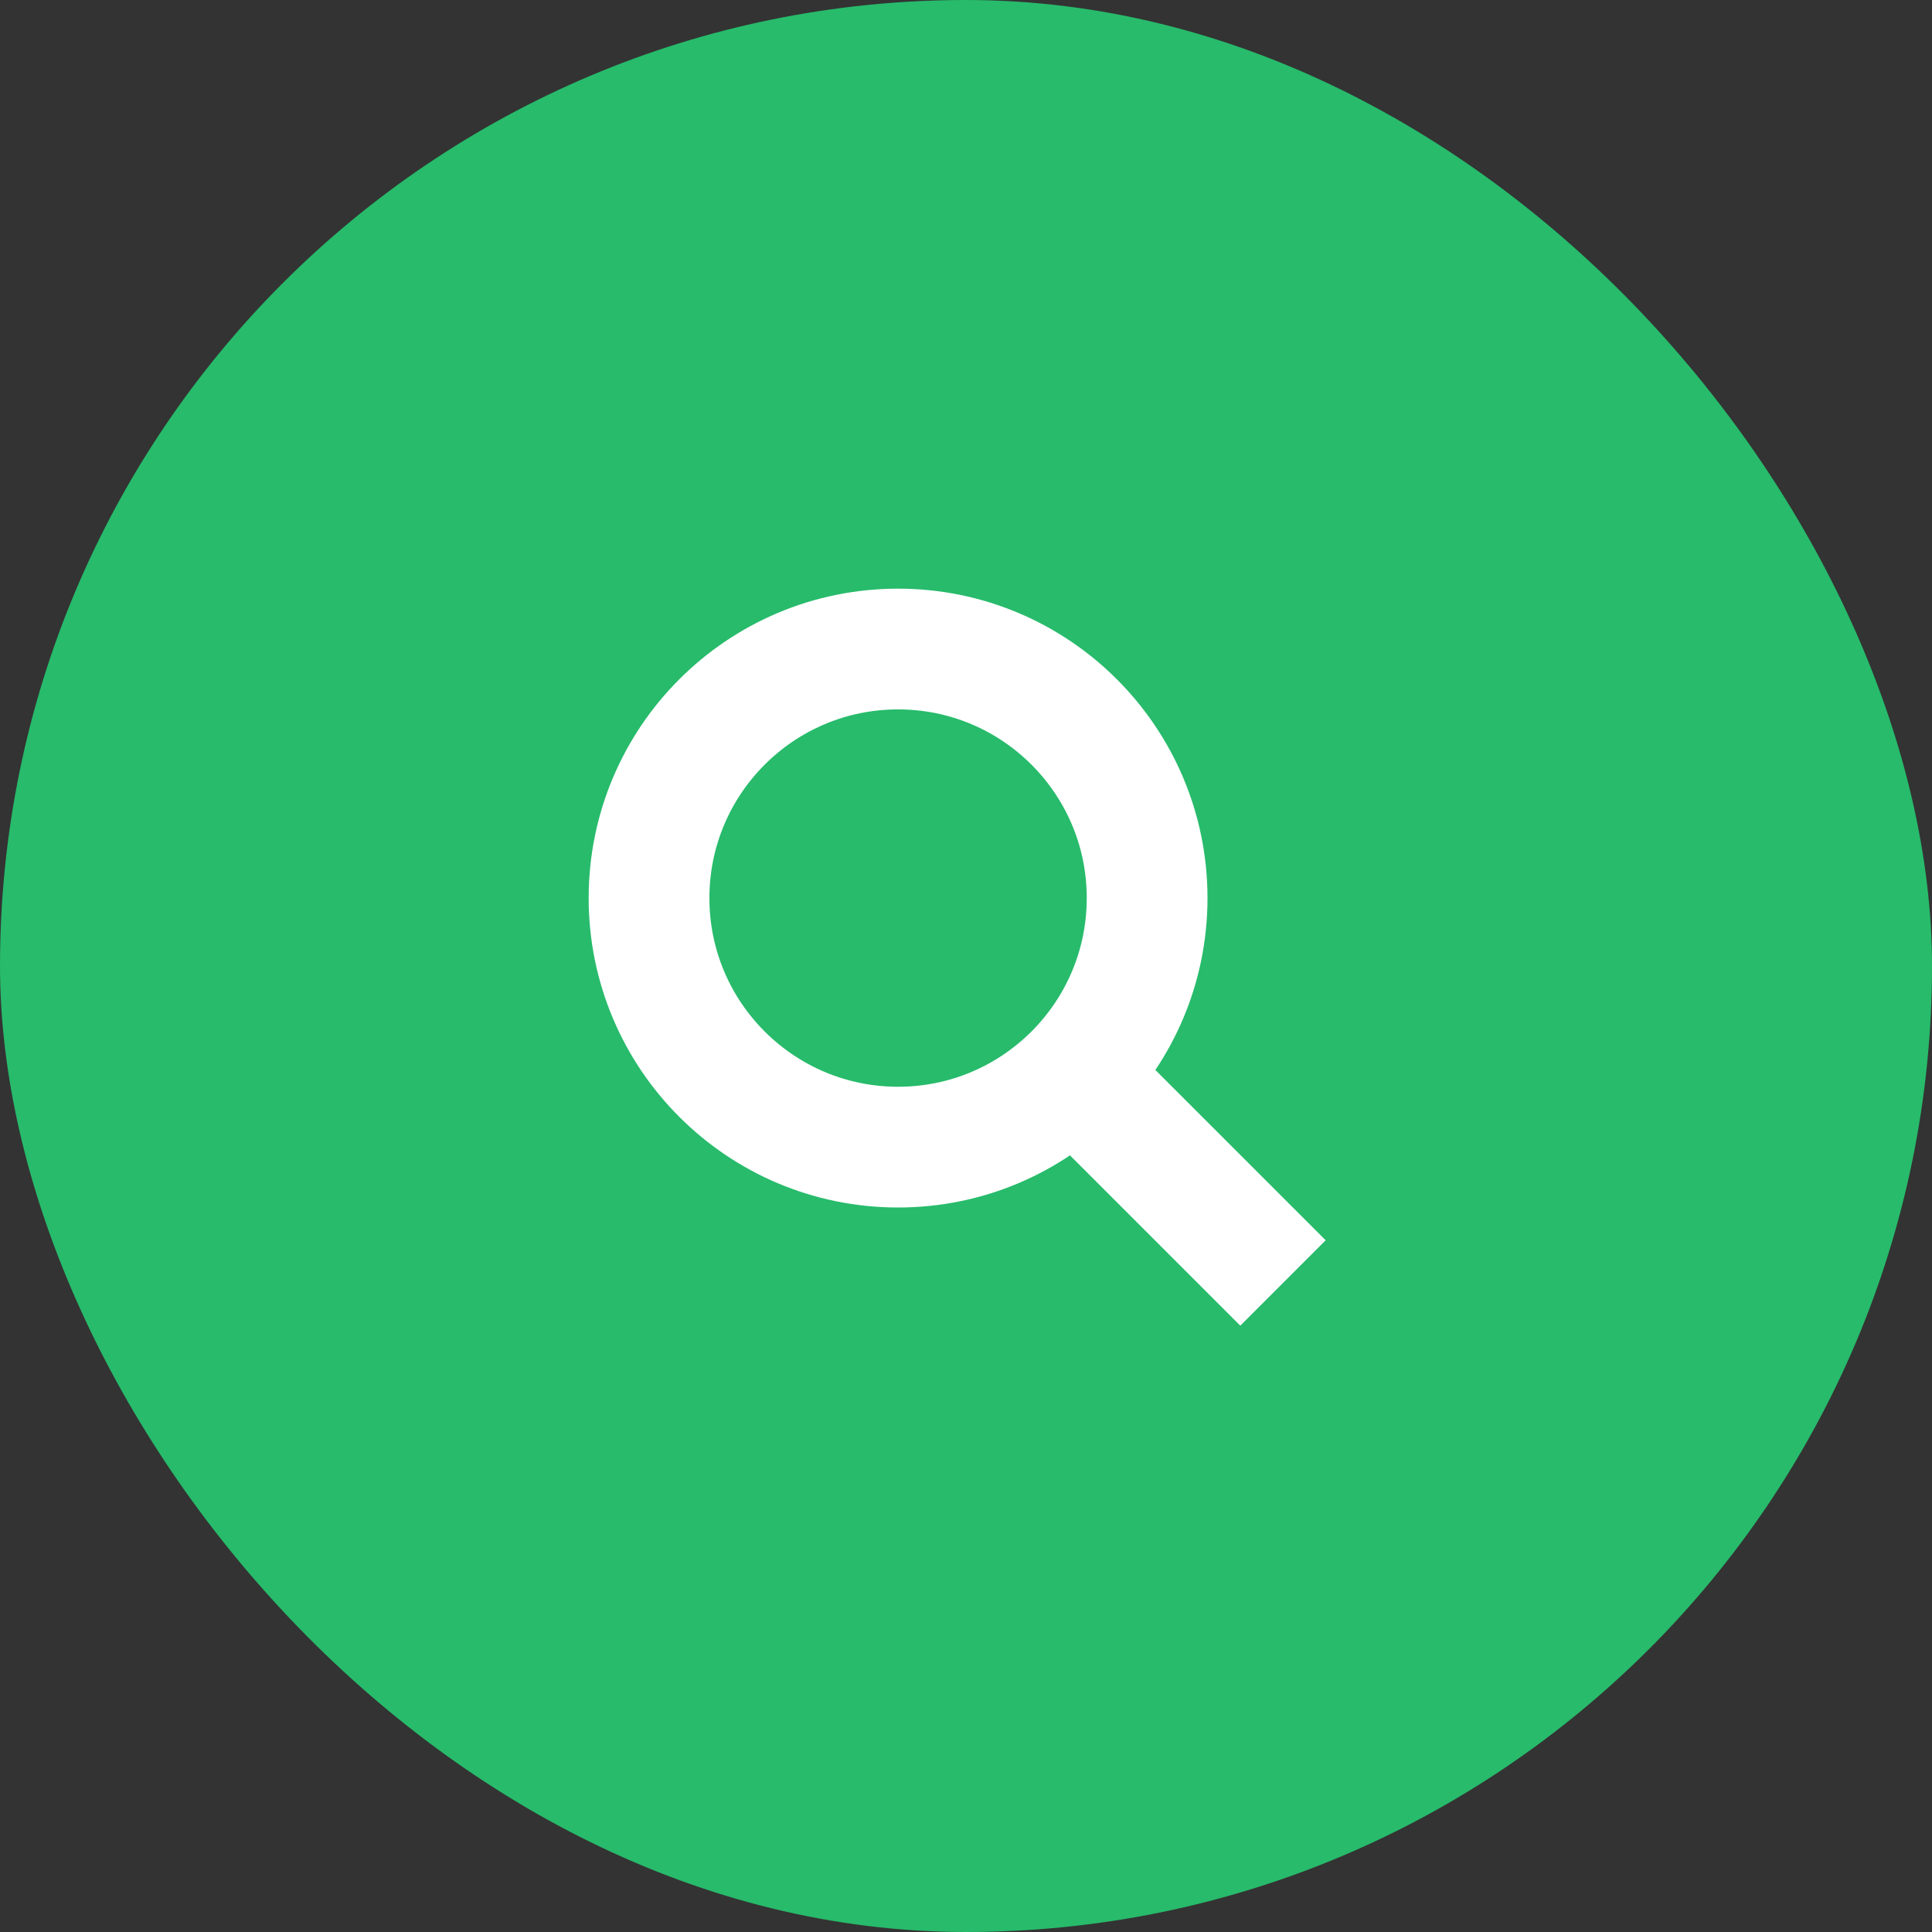 <svg width="32" height="32" viewBox="0 0 32 32" fill="none" xmlns="http://www.w3.org/2000/svg">
<rect x="0" y="0" width="32" height="32" fill="#333333" stroke="none"/>
<rect width="32" height="32" rx="16" fill="#27BB6B"/>
<path d="M17.875 17.875L21.25 21.25M14.875 19C17.153 19 19 17.153 19 14.875C19 12.597 17.153 10.75 14.875 10.75C12.597 10.75 10.75 12.597 10.75 14.875C10.75 17.153 12.597 19 14.875 19Z" stroke="white" stroke-width="2"/>
</svg>
